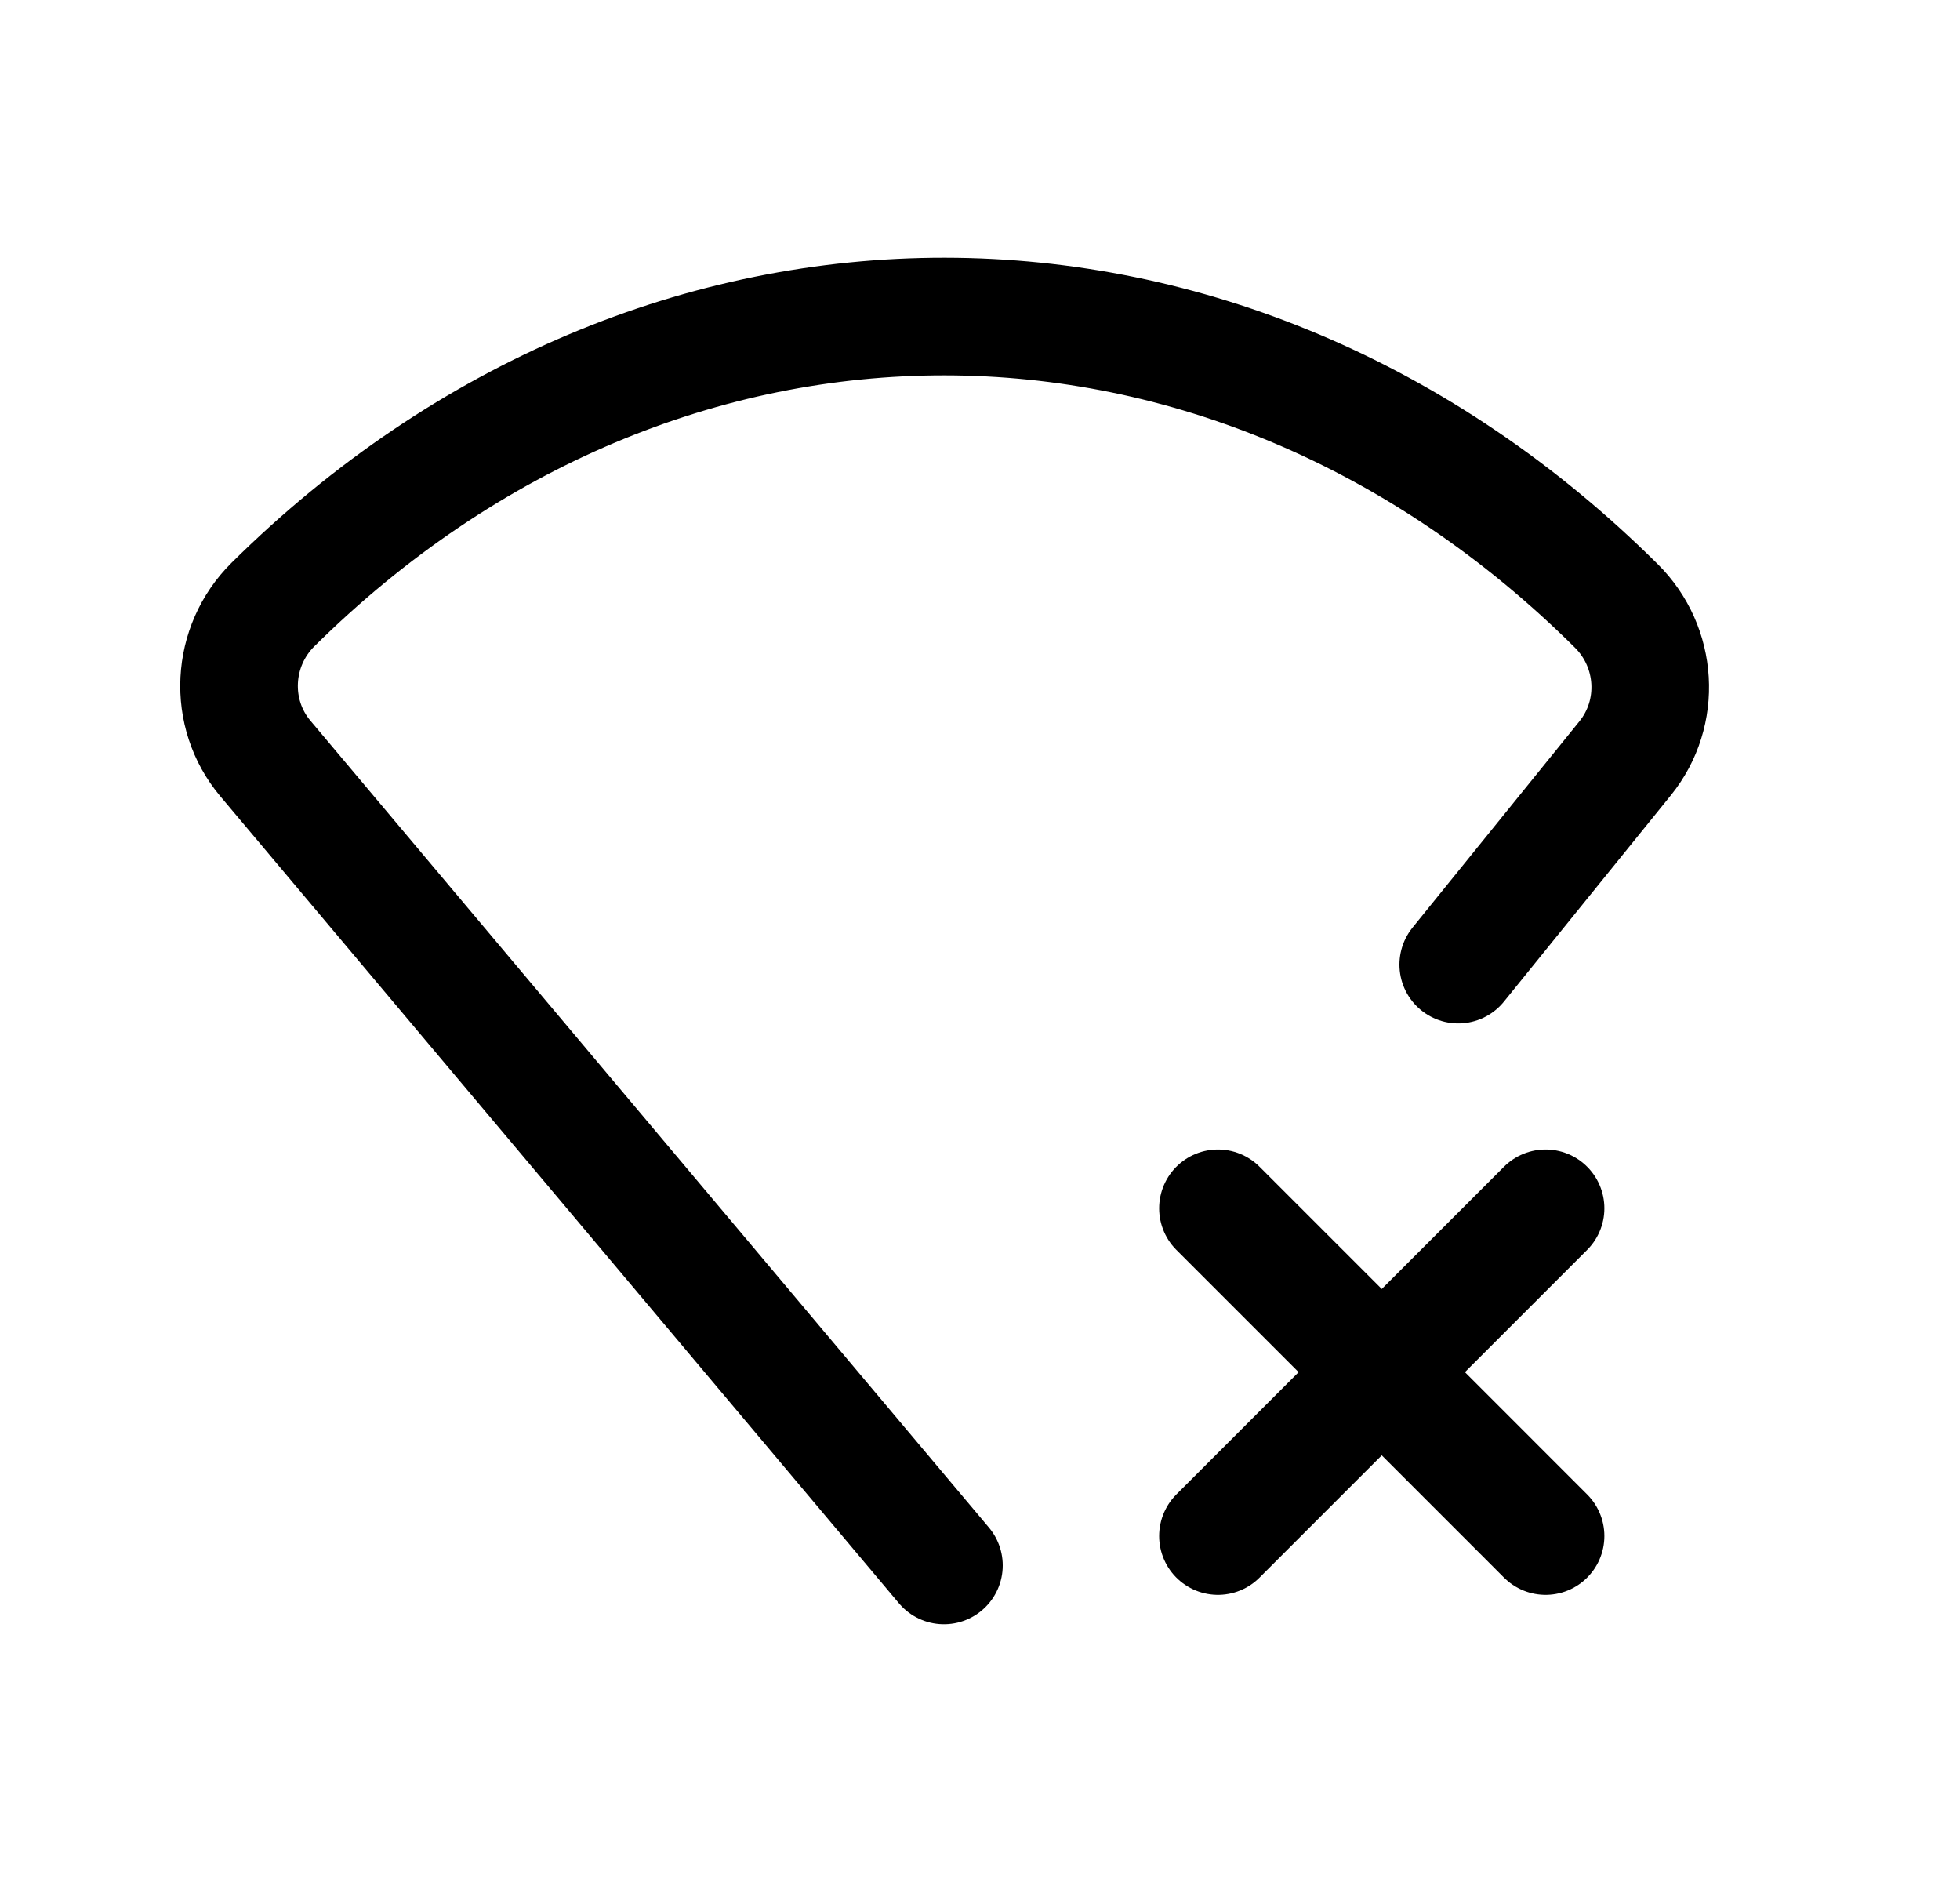 <svg width="25" height="24" viewBox="0 0 25 24" fill="none" xmlns="http://www.w3.org/2000/svg">
<path d="M18.6 12.301L20.729 9.67C21.197 9.091 21.145 8.25 20.616 7.726C15.667 2.813 8.436 2.807 3.482 7.709C2.946 8.24 2.9 9.097 3.386 9.674L12.04 19.963" stroke="black" stroke-width="1.5" stroke-linecap="round" stroke-linejoin="round"/>
<path d="M15.535 15.409L19.714 19.588" stroke="black" stroke-width="1.5" stroke-linecap="round" stroke-linejoin="round"/>
<path d="M19.714 15.409L15.535 19.588" stroke="black" stroke-width="1.5" stroke-linecap="round" stroke-linejoin="round"/>
</svg>